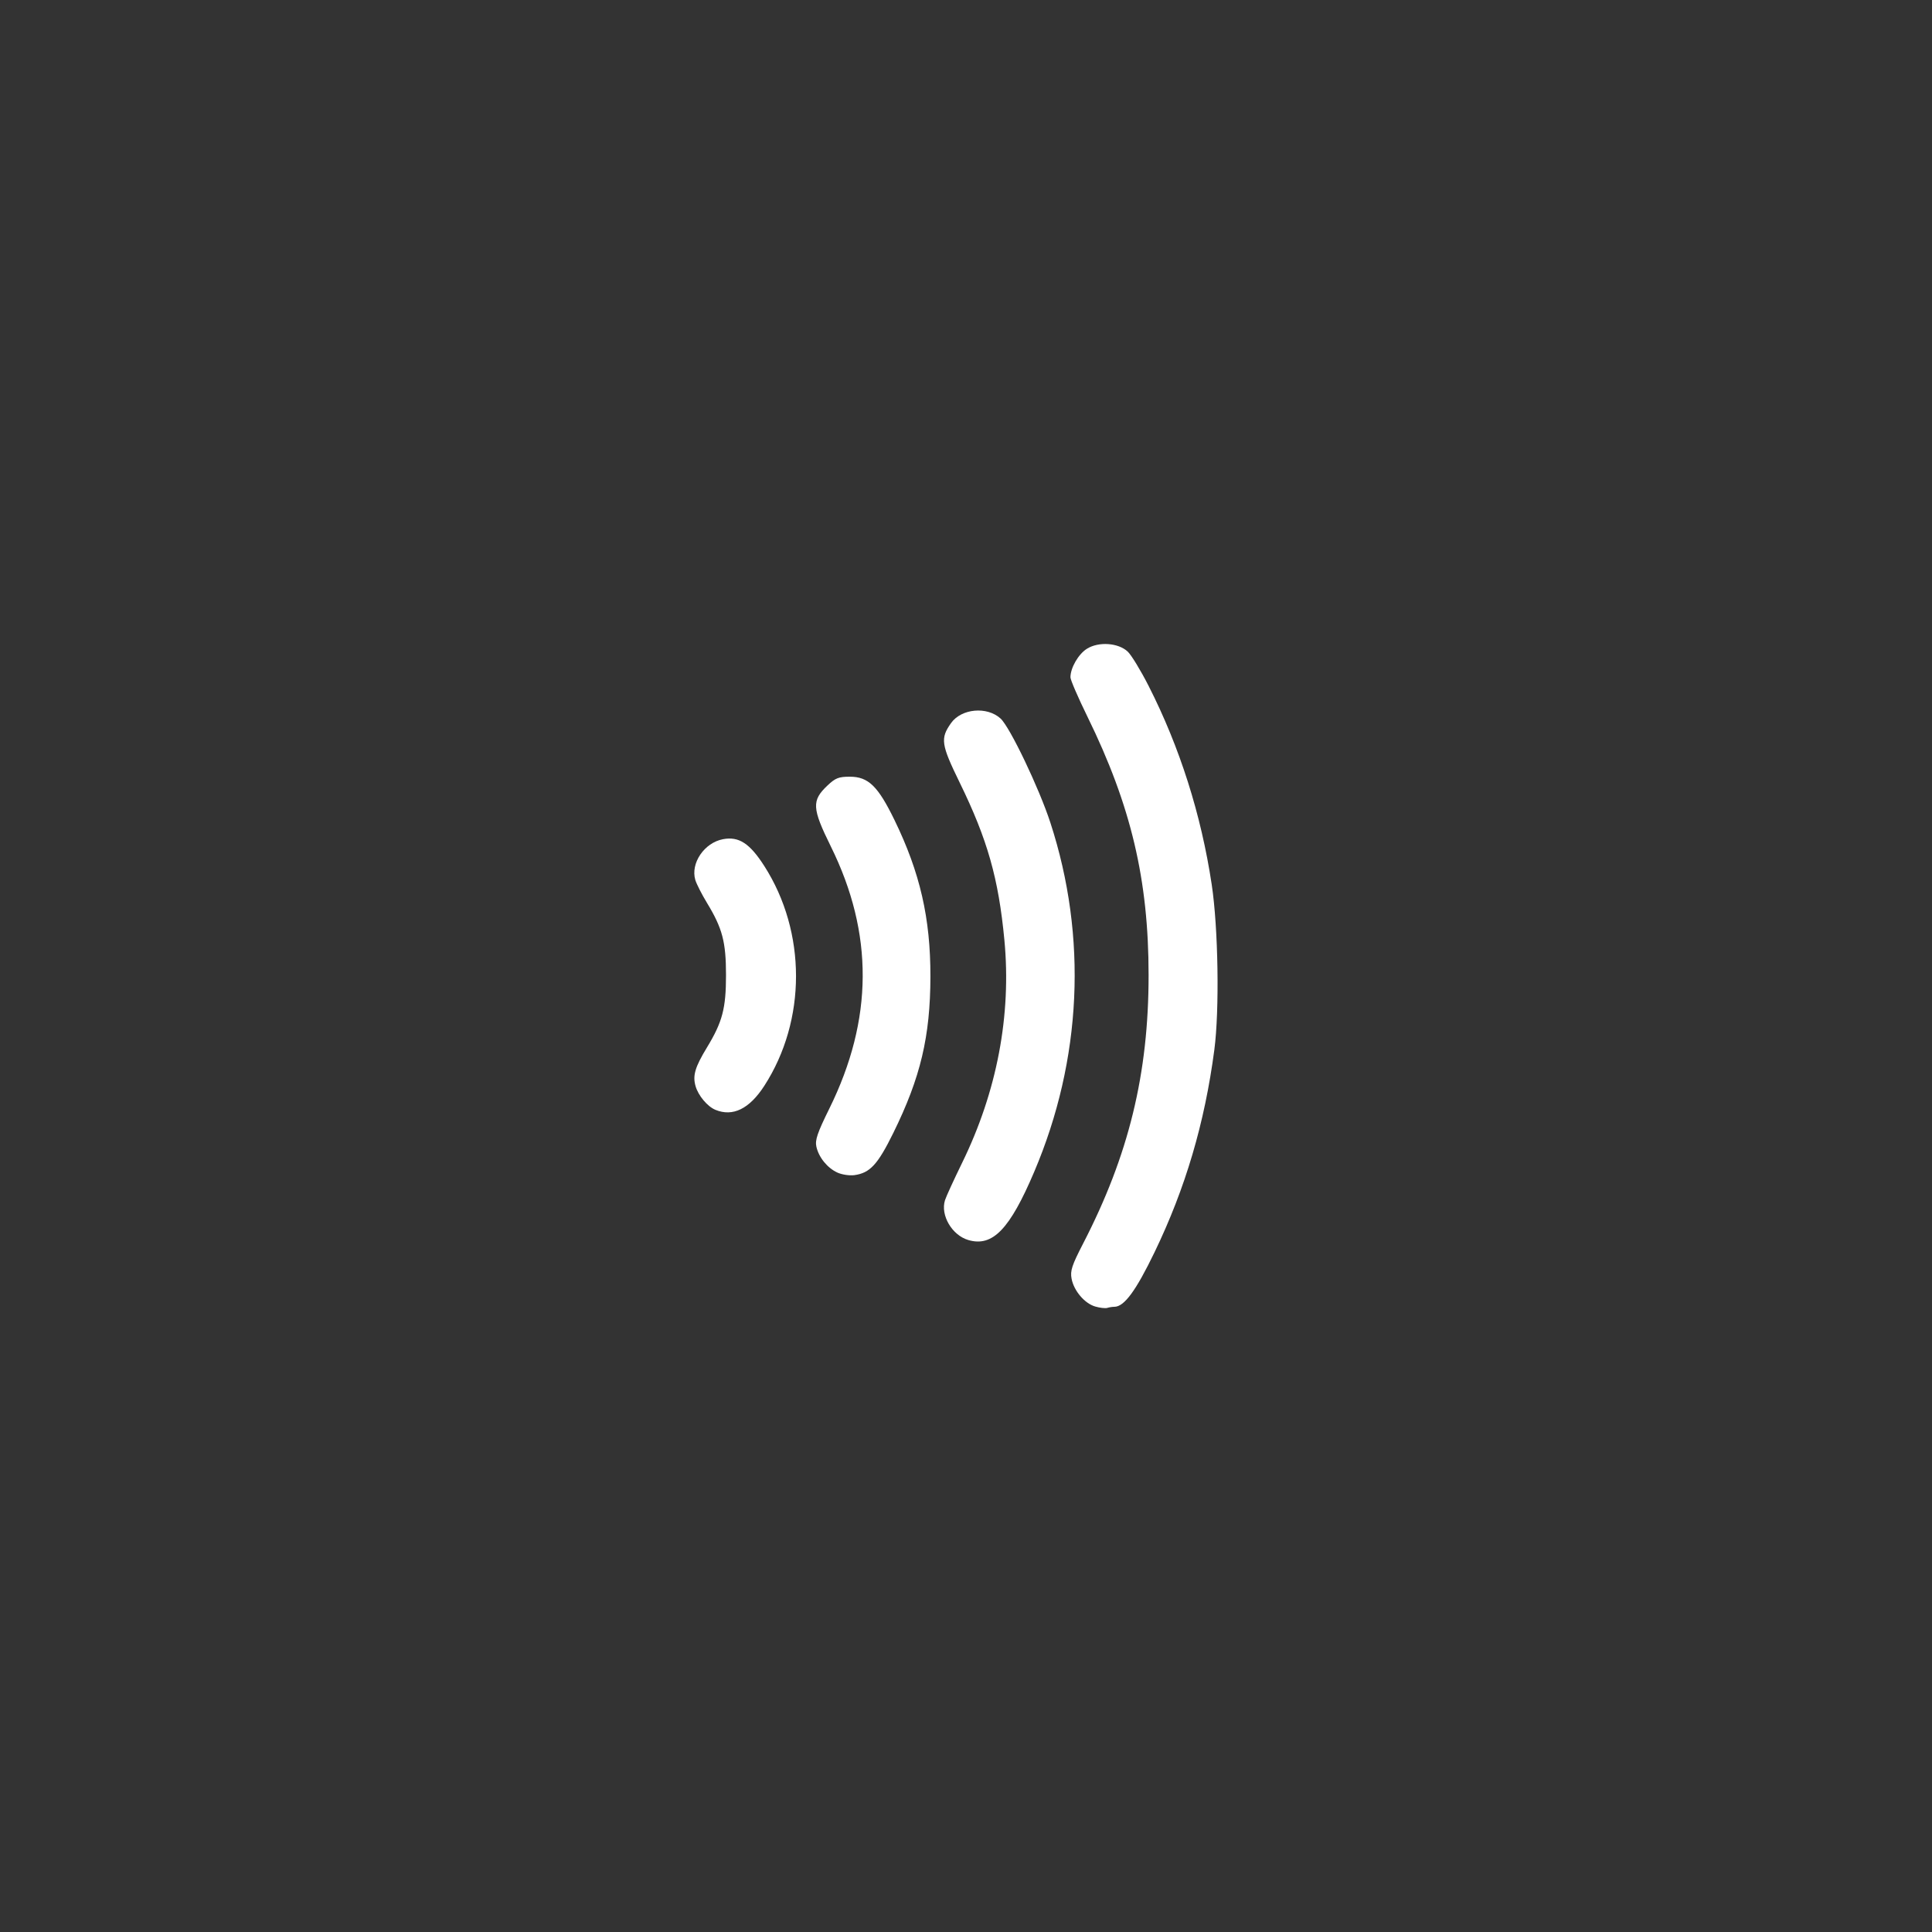 <svg width="96" height="96" viewBox="0 0 96 96" fill="none" xmlns="http://www.w3.org/2000/svg">
<rect x="0" y="0" width="96" height="96" fill="#333333" stroke="none"/>
<path d="M53.246 63.536C53.358 64.138 53.894 64.768 54.423 64.921C54.654 64.988 54.921 65.018 55.018 64.989C55.115 64.959 55.274 64.934 55.372 64.934C55.859 64.934 56.441 64.144 57.369 62.222C58.904 59.043 59.862 55.798 60.34 52.162C60.599 50.19 60.535 46.109 60.21 43.955C59.686 40.476 58.624 37.132 57.075 34.085C56.684 33.316 56.216 32.548 56.037 32.379C55.569 31.939 54.591 31.87 54.008 32.237C53.583 32.504 53.19 33.186 53.19 33.656C53.19 33.783 53.57 34.664 54.035 35.612C56.201 40.031 57.073 43.717 57.073 48.455C57.073 53.358 56.088 57.397 53.822 61.786C53.262 62.872 53.172 63.144 53.246 63.536Z" fill="white"/>
<path d="M46.956 59.637C46.721 60.384 47.306 61.381 48.117 61.617C49.322 61.968 50.175 61.085 51.389 58.228C53.76 52.65 54.043 46.555 52.192 40.877C51.633 39.162 50.185 36.132 49.719 35.705C49.047 35.087 47.768 35.205 47.256 35.931C46.717 36.695 46.76 36.989 47.687 38.887C49.068 41.715 49.617 43.648 49.908 46.713C50.261 50.443 49.539 54.243 47.804 57.787C47.395 58.624 47.013 59.457 46.956 59.637Z" fill="white"/>
<path d="M40.565 56.975C40.682 57.51 41.114 58.04 41.615 58.267C41.839 58.368 42.216 58.424 42.453 58.392C43.229 58.285 43.613 57.869 44.388 56.295C45.742 53.545 46.227 51.5 46.232 48.522C46.236 45.623 45.717 43.361 44.45 40.754C43.626 39.059 43.147 38.594 42.225 38.594C41.675 38.594 41.509 38.66 41.118 39.03C40.325 39.779 40.345 40.157 41.283 42.058C43.419 46.385 43.395 50.652 41.211 55.082C40.616 56.288 40.493 56.649 40.565 56.975Z" fill="white"/>
<path d="M34.562 53.969C34.696 54.44 35.15 54.981 35.547 55.146C36.413 55.505 37.239 55.099 37.979 53.952C40.078 50.699 40.078 46.317 37.98 43.036C37.255 41.903 36.714 41.551 35.926 41.699C34.996 41.874 34.303 42.894 34.55 43.726C34.61 43.924 34.87 44.437 35.13 44.865C35.897 46.128 36.075 46.805 36.075 48.455C36.075 50.105 35.897 50.782 35.13 52.045C34.534 53.026 34.411 53.444 34.562 53.969Z" fill="white"/>
</svg>
